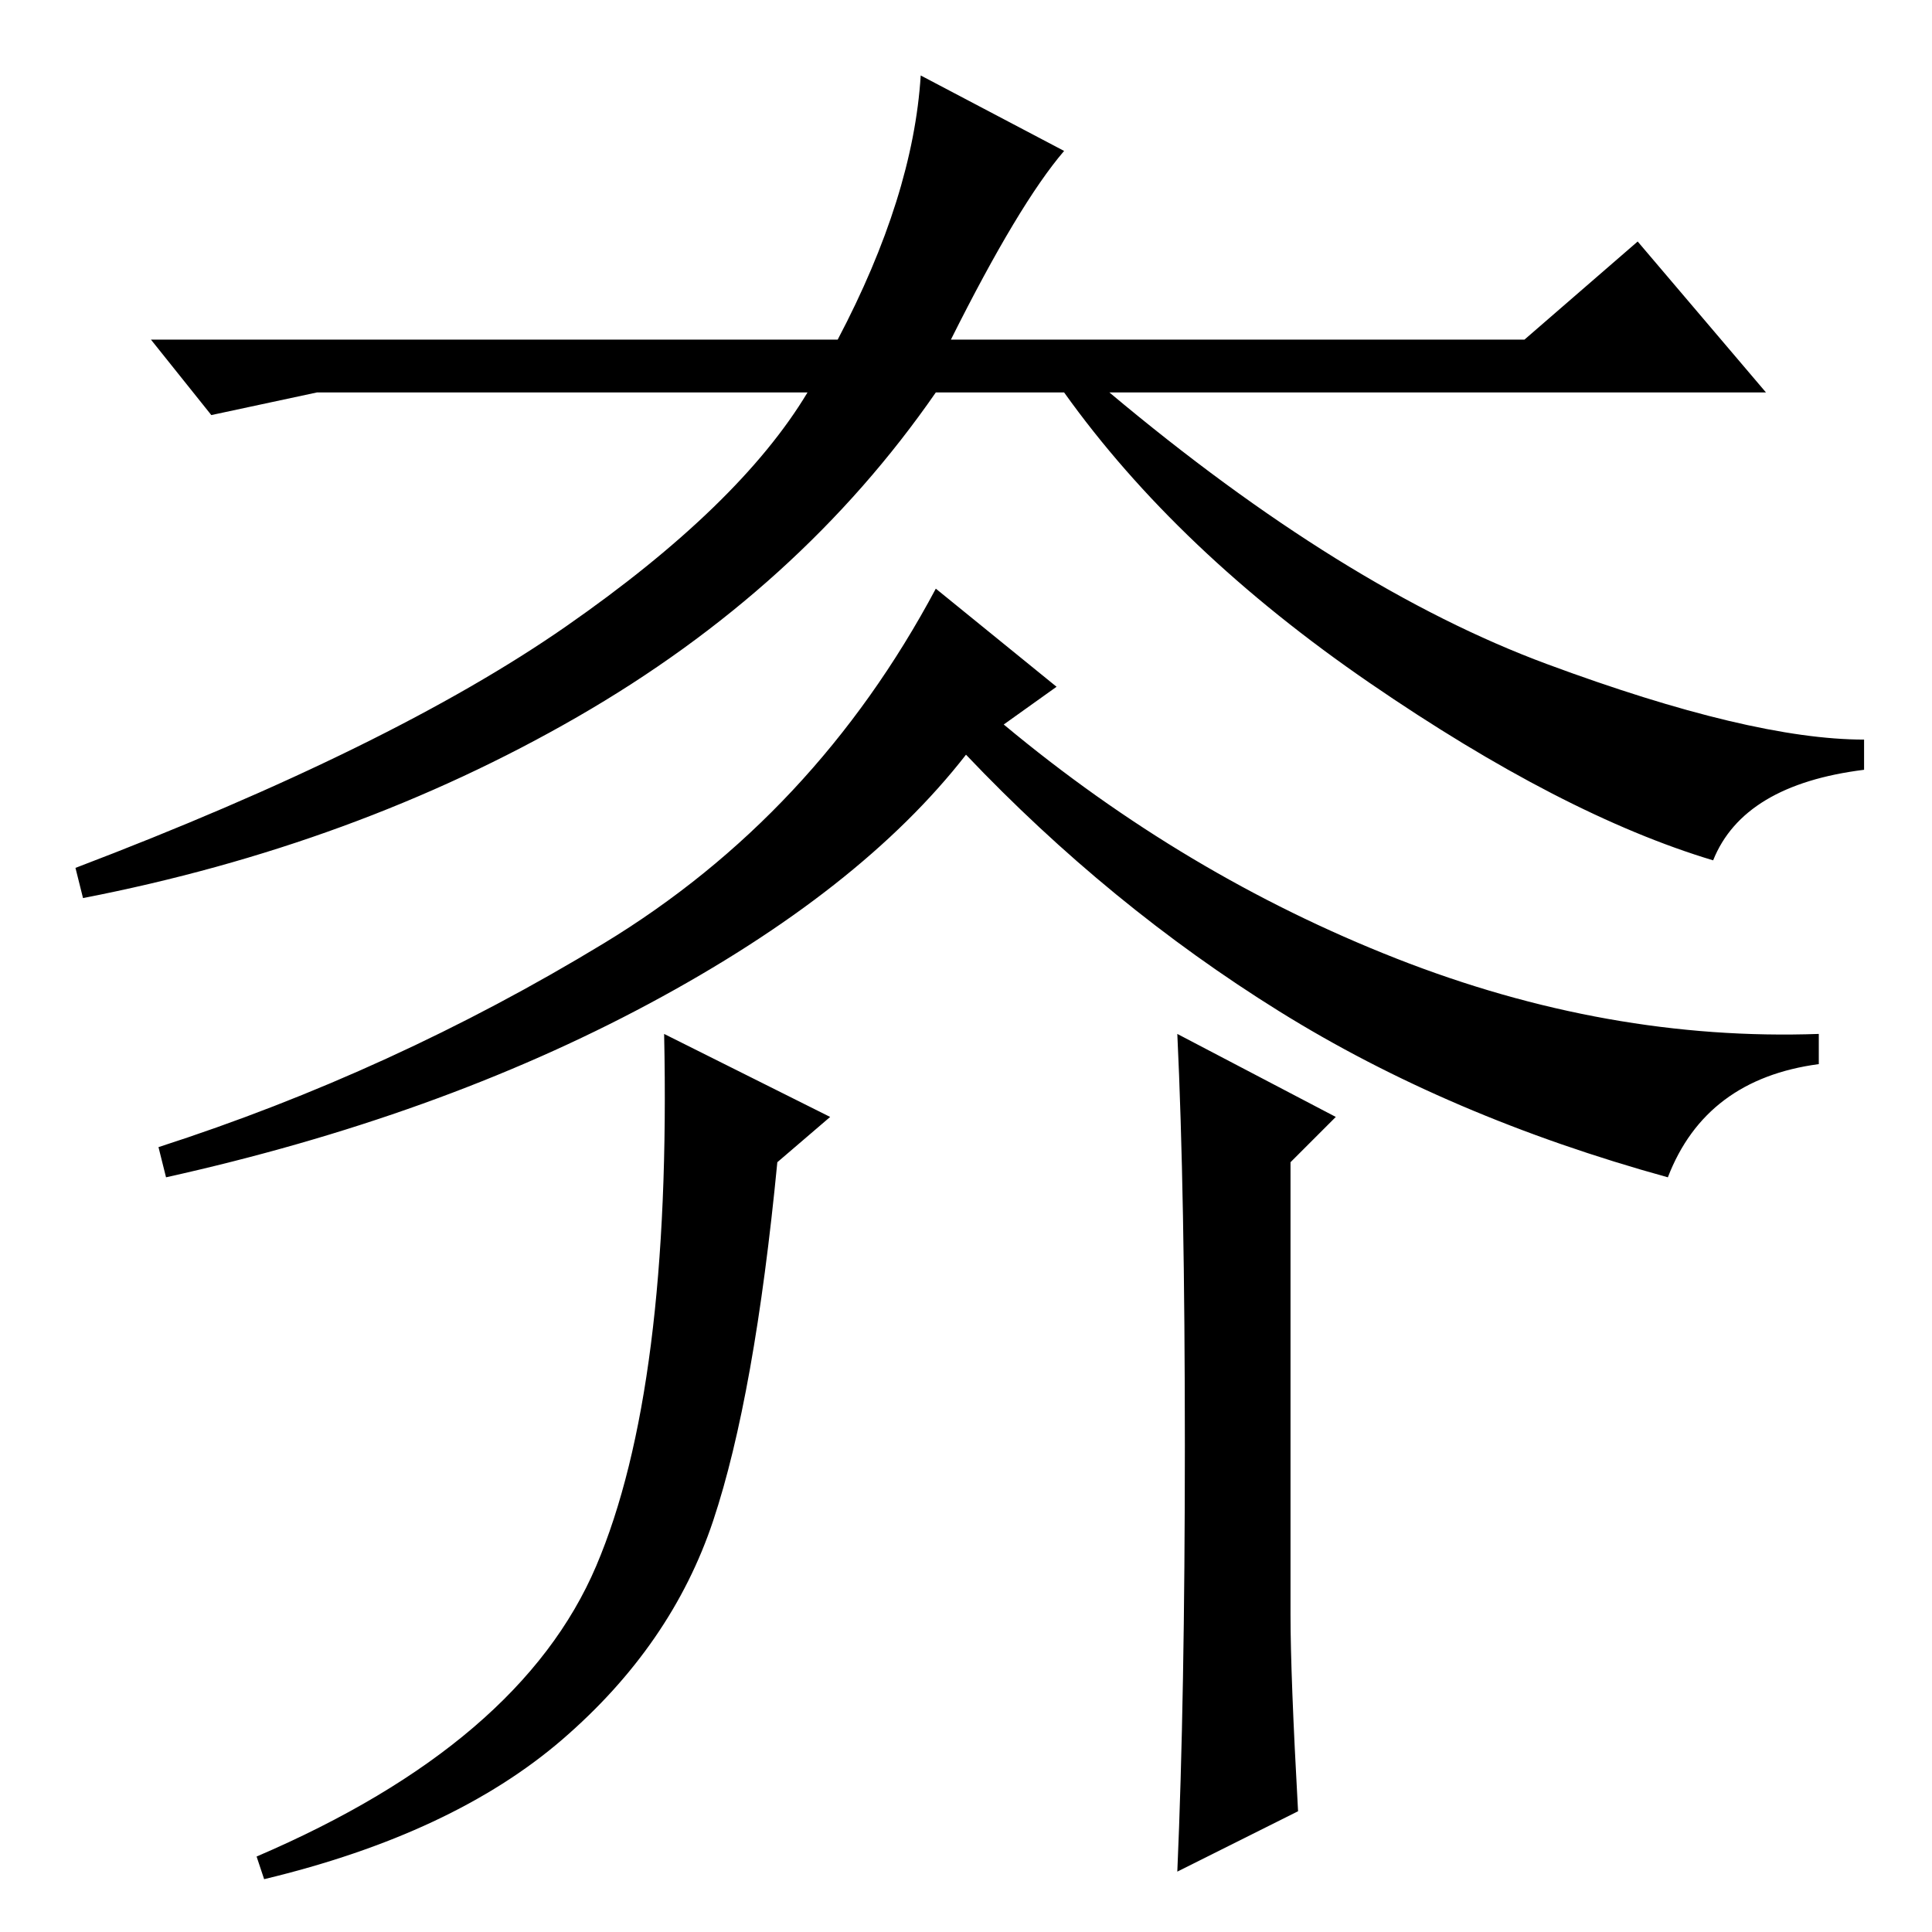 <?xml version="1.0" standalone="no"?>
<!DOCTYPE svg PUBLIC "-//W3C//DTD SVG 1.1//EN" "http://www.w3.org/Graphics/SVG/1.1/DTD/svg11.dtd" >
<svg xmlns="http://www.w3.org/2000/svg" xmlns:xlink="http://www.w3.org/1999/xlink" version="1.1" viewBox="0 -36 256 256">
  <g transform="matrix(1 0 0 -1 0 220)">
   <path fill="currentColor"
d="M80 131q28 17 44 47l16 -13l-7 -5q24 -20 52 -31t56 -10v-4q-15 -2 -20 -15q-29 8 -51.5 22t-41.5 34q-14 -18 -42 -33t-64 -23l-1 4q31 10 59 27zM110 108l-7 -6q-3 -31 -8.5 -47.5t-20 -29t-39.5 -18.5l-1 3q35 15 45 38.5t9 70.5zM172 16l-16 -8q1 23 1 56.5t-1 54.5
l21 -11l-6 -6v-60q0 -8 1 -26zM126 211h76l15 13l17 -20h-87q31 -26 58 -36t42 -10v-4q-16 -2 -20 -12q-20 6 -45.5 23.5t-40.5 38.5h-17q-18 -26 -47.5 -43t-65.5 -24l-1 4q42 16 65 32t32 31h-65l-14 -3l-8 10h91q10 19 11 35l19 -10q-6 -7 -15 -25z" />
  </g>

</svg>
